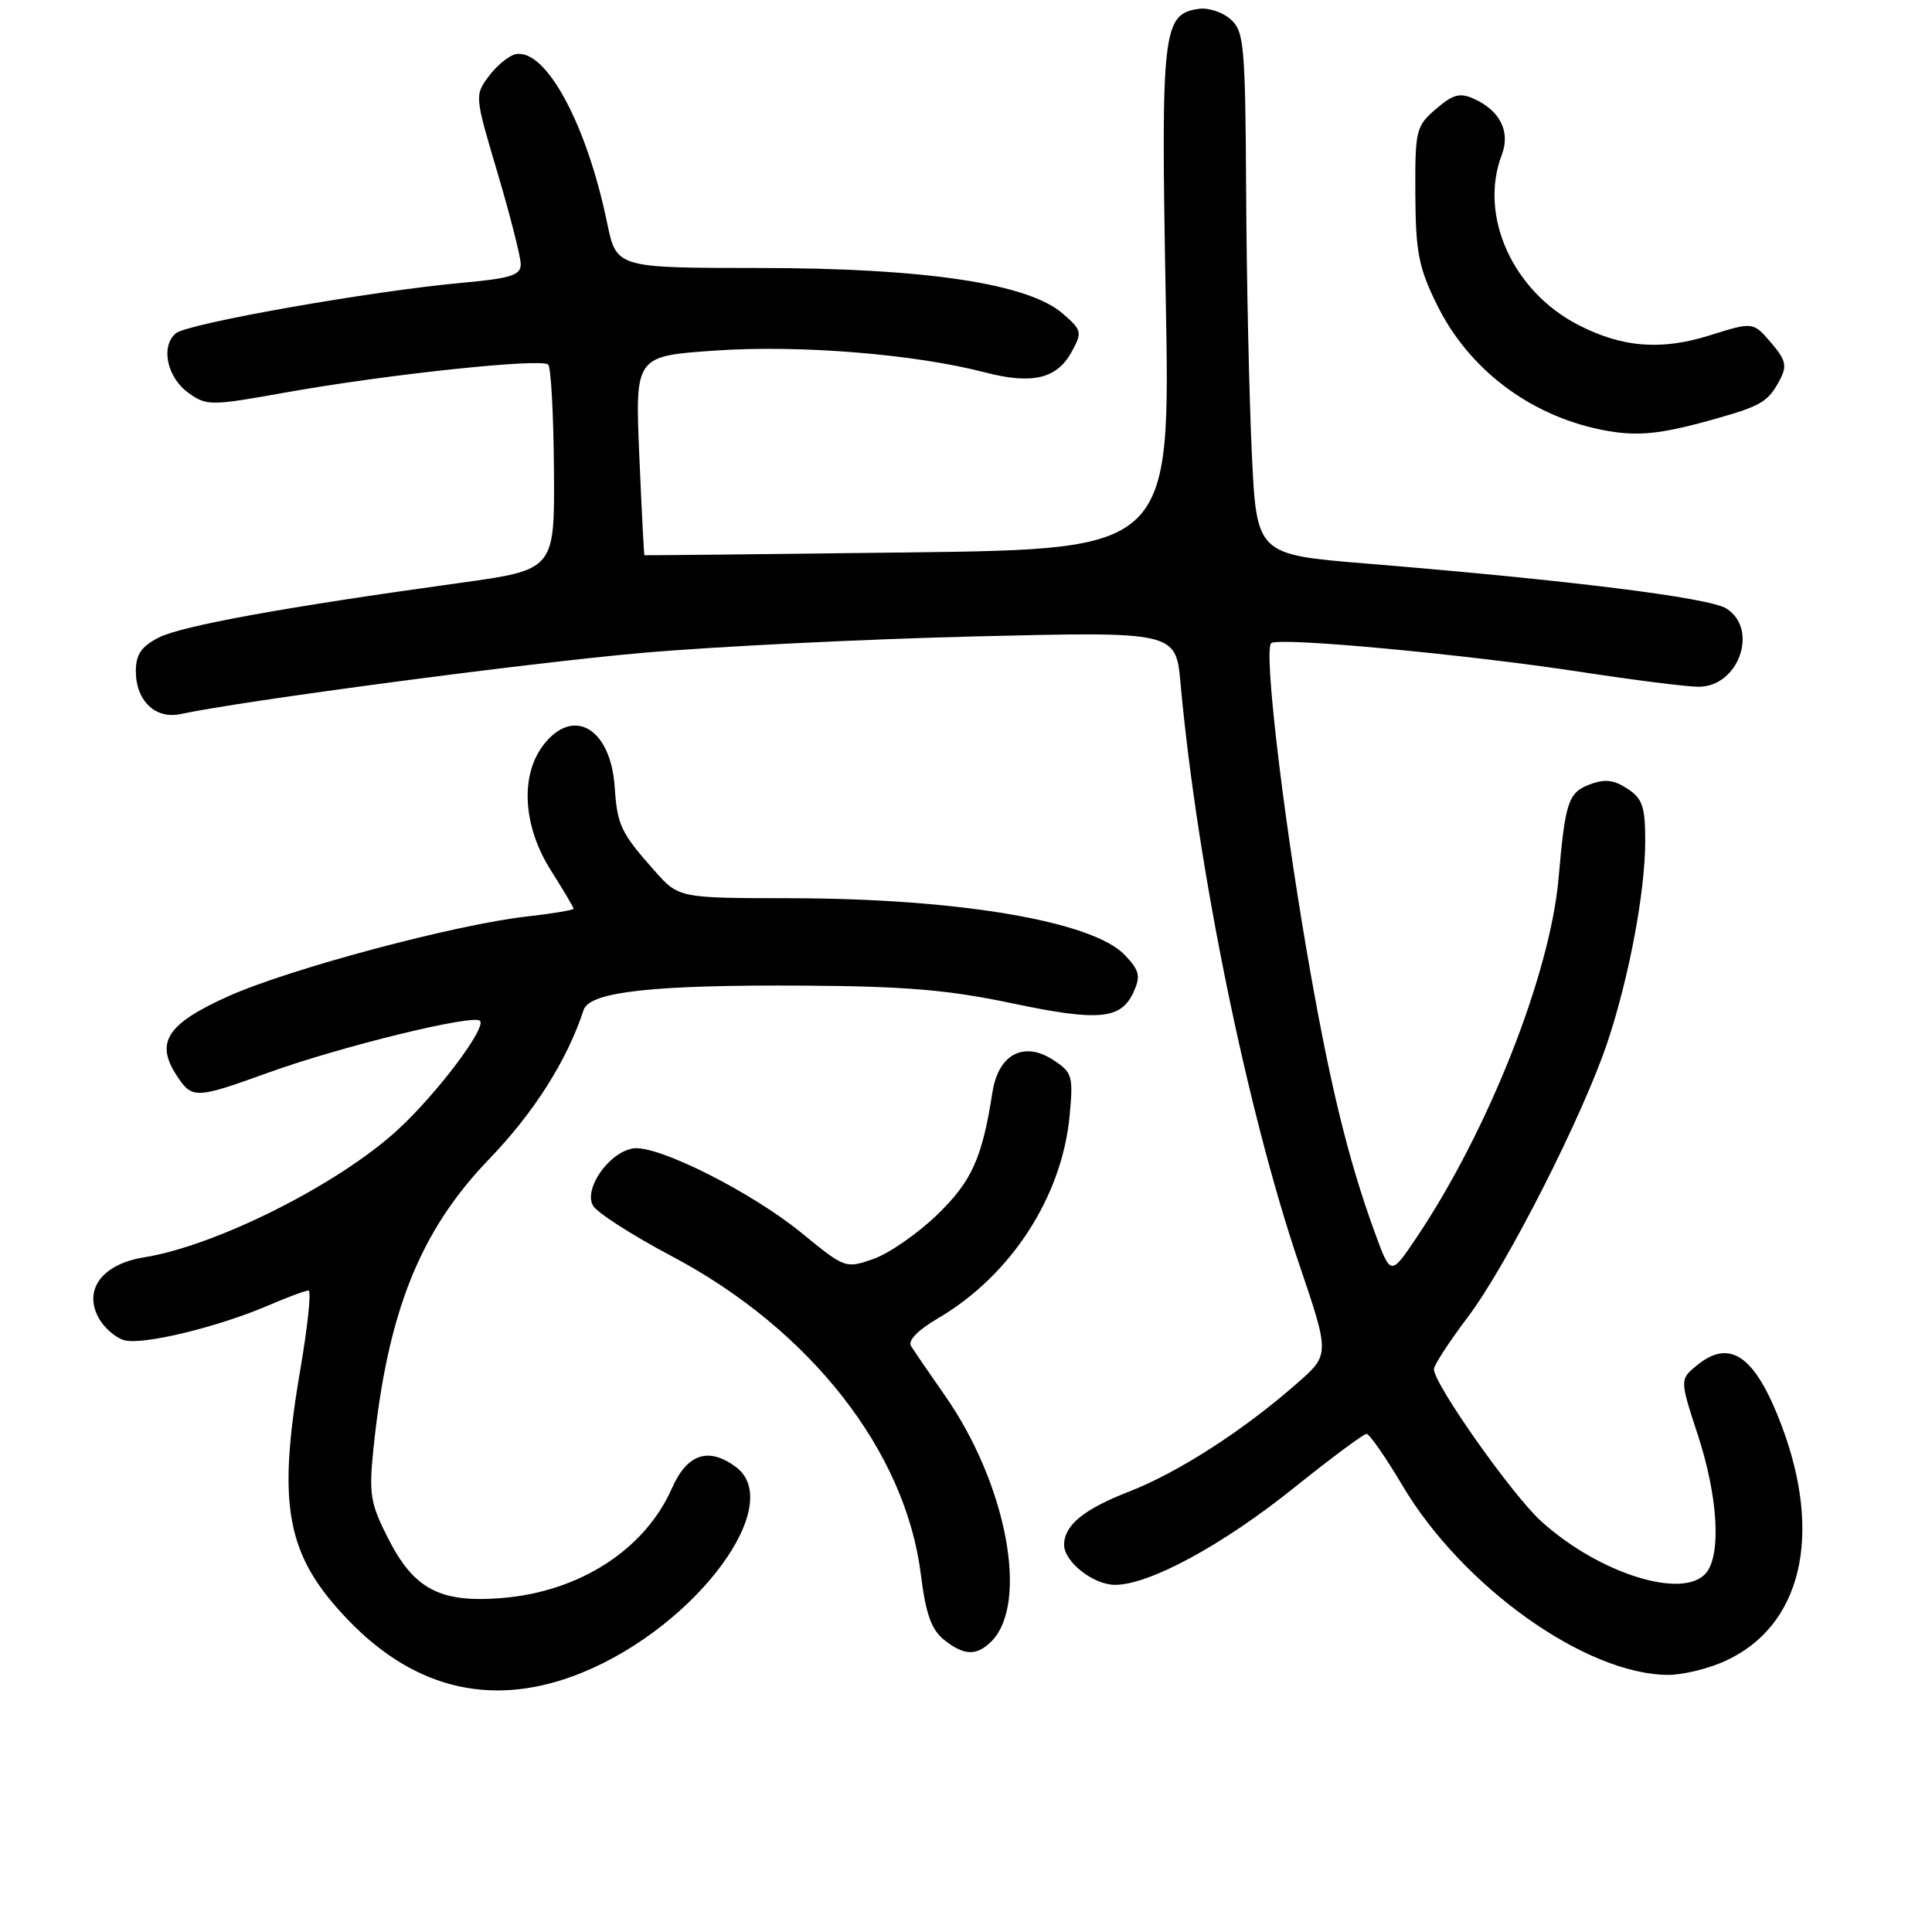 <?xml version="1.0" encoding="UTF-8" standalone="no"?>
<!DOCTYPE svg PUBLIC "-//W3C//DTD SVG 1.1//EN" "http://www.w3.org/Graphics/SVG/1.1/DTD/svg11.dtd" >
<svg xmlns="http://www.w3.org/2000/svg" xmlns:xlink="http://www.w3.org/1999/xlink" version="1.1" viewBox="0 0 256 256">
 <g >
 <path fill="currentColor"
d=" M 77.24 221.59 C 92.26 215.42 104.23 199.30 97.47 194.35 C 93.83 191.69 91.04 192.65 89.01 197.25 C 85.42 205.35 76.76 210.93 66.47 211.75 C 58.31 212.41 54.83 210.58 51.41 203.81 C 49.08 199.23 48.87 197.96 49.47 192.09 C 51.33 173.88 55.62 163.12 64.83 153.57 C 70.75 147.43 75.16 140.48 77.33 133.83 C 78.12 131.41 86.49 130.48 106.50 130.60 C 119.91 130.68 125.70 131.17 133.95 132.91 C 145.58 135.37 148.54 135.10 150.20 131.46 C 151.16 129.35 151.00 128.62 149.07 126.57 C 144.84 122.08 127.08 119.05 104.72 119.02 C 89.94 119.00 89.94 119.00 86.72 115.37 C 82.26 110.34 81.79 109.35 81.45 104.28 C 80.93 96.55 76.03 93.60 72.07 98.63 C 68.89 102.68 69.26 109.45 73.00 115.34 C 74.65 117.94 76.00 120.22 76.00 120.41 C 76.00 120.59 73.21 121.06 69.81 121.44 C 60.25 122.52 38.31 128.39 30.23 132.02 C 22.13 135.66 20.53 138.11 23.41 142.51 C 25.46 145.64 25.90 145.62 35.56 142.13 C 45.13 138.67 62.70 134.37 63.60 135.26 C 64.50 136.16 57.91 144.91 52.73 149.68 C 44.89 156.91 28.67 165.07 19.11 166.60 C 13.59 167.48 11.04 170.84 13.04 174.57 C 13.77 175.94 15.34 177.30 16.52 177.60 C 19.04 178.23 28.87 175.84 35.53 172.99 C 38.08 171.89 40.48 171.00 40.88 171.00 C 41.27 171.00 40.79 175.61 39.83 181.25 C 36.66 199.72 37.91 206.17 46.30 214.83 C 55.23 224.04 65.71 226.33 77.24 221.59 Z  M 228.58 220.10 C 238.68 215.51 241.57 203.53 236.09 188.94 C 232.62 179.72 229.30 177.32 224.92 180.86 C 222.56 182.77 222.56 182.77 224.97 190.13 C 227.63 198.25 228.10 205.97 226.07 208.42 C 223.08 212.02 211.92 208.54 204.23 201.59 C 200.39 198.12 190.00 183.40 190.00 181.42 C 190.00 180.89 192.04 177.77 194.52 174.48 C 199.68 167.66 209.83 147.66 213.03 138.00 C 215.89 129.40 218.00 118.10 218.00 111.44 C 218.00 106.87 217.64 105.81 215.63 104.50 C 213.85 103.33 212.63 103.19 210.66 103.94 C 207.80 105.03 207.41 106.18 206.52 116.36 C 205.40 129.12 197.18 149.90 187.64 164.07 C 184.27 169.07 184.27 169.07 182.16 163.29 C 178.54 153.37 176.07 143.12 173.06 125.50 C 169.83 106.55 167.48 86.18 168.43 85.23 C 169.29 84.38 194.18 86.69 209.58 89.05 C 216.56 90.12 223.54 91.00 225.08 91.00 C 230.39 91.00 233.09 83.37 228.75 80.63 C 226.47 79.19 207.94 76.88 181.00 74.67 C 166.50 73.48 166.50 73.48 165.87 59.99 C 165.52 52.57 165.18 37.01 165.12 25.40 C 165.01 5.97 164.85 4.17 163.08 2.57 C 162.03 1.62 160.13 0.99 158.86 1.17 C 154.05 1.86 153.81 3.91 154.47 39.64 C 155.09 72.77 155.09 72.77 120.29 73.20 C 101.16 73.44 85.45 73.60 85.39 73.57 C 85.32 73.53 85.02 67.58 84.71 60.34 C 84.15 47.18 84.15 47.18 94.83 46.45 C 105.93 45.68 121.22 46.92 130.50 49.34 C 136.76 50.97 140.04 50.20 141.98 46.65 C 143.43 44.02 143.37 43.77 140.83 41.56 C 136.25 37.57 122.61 35.52 100.59 35.51 C 81.68 35.50 81.68 35.50 80.44 29.50 C 77.72 16.37 72.31 6.40 68.33 7.18 C 67.44 7.36 65.85 8.66 64.79 10.07 C 62.88 12.63 62.89 12.69 65.94 22.95 C 67.62 28.62 69.00 34.05 69.00 35.01 C 69.00 36.47 67.70 36.88 61.25 37.47 C 49.29 38.55 24.89 42.85 23.31 44.16 C 21.24 45.88 22.13 50.04 25.00 52.08 C 27.40 53.79 27.92 53.79 38.00 51.98 C 51.27 49.61 71.77 47.43 72.64 48.31 C 73.01 48.67 73.35 54.94 73.40 62.24 C 73.50 75.50 73.50 75.50 61.00 77.23 C 37.79 80.43 24.04 82.93 21.01 84.49 C 18.71 85.68 18.00 86.74 18.00 88.95 C 18.00 92.84 20.59 95.33 23.91 94.62 C 32.03 92.87 70.02 87.83 85.00 86.52 C 94.62 85.67 114.49 84.69 129.15 84.33 C 155.81 83.68 155.81 83.68 156.43 90.59 C 158.64 114.85 165.23 147.16 172.14 167.49 C 176.21 179.49 176.21 179.49 171.85 183.31 C 164.76 189.54 156.16 195.09 149.62 197.64 C 143.60 199.98 141.00 202.11 141.00 204.69 C 141.00 206.95 144.88 210.00 147.75 210.00 C 152.29 210.00 162.00 204.74 171.45 197.15 C 176.35 193.22 180.68 190.00 181.07 190.00 C 181.46 190.00 183.61 193.09 185.85 196.87 C 193.80 210.24 210.10 221.87 221.00 221.93 C 222.93 221.95 226.34 221.12 228.58 220.10 Z  M 131.35 217.51 C 136.39 212.47 133.39 196.61 125.19 184.89 C 123.12 181.92 121.10 178.98 120.71 178.35 C 120.27 177.63 121.65 176.22 124.31 174.67 C 133.94 169.02 140.71 158.60 141.73 147.86 C 142.22 142.58 142.09 142.10 139.59 140.47 C 135.68 137.90 132.30 139.68 131.51 144.70 C 130.14 153.50 128.76 156.54 124.14 161.00 C 121.57 163.47 117.80 166.09 115.75 166.81 C 112.05 168.11 111.97 168.08 106.26 163.41 C 99.59 157.95 87.15 151.69 83.92 152.17 C 80.70 152.65 77.26 157.58 78.60 159.79 C 79.18 160.73 83.89 163.75 89.08 166.49 C 107.38 176.19 119.99 192.31 122.01 208.59 C 122.66 213.79 123.40 215.90 125.04 217.24 C 127.70 219.39 129.39 219.46 131.35 217.51 Z  M 227.50 55.44 C 233.42 53.76 234.33 53.20 235.85 50.31 C 236.82 48.47 236.63 47.69 234.65 45.38 C 232.29 42.64 232.29 42.64 226.57 44.43 C 220.12 46.46 214.99 46.06 209.16 43.07 C 200.44 38.60 195.92 28.59 198.99 20.53 C 200.16 17.45 198.79 14.68 195.32 13.10 C 193.45 12.25 192.54 12.49 190.27 14.44 C 187.62 16.72 187.50 17.22 187.54 25.73 C 187.58 33.38 187.98 35.44 190.36 40.29 C 194.56 48.89 202.64 55.03 212.27 56.96 C 216.92 57.88 219.98 57.58 227.50 55.44 Z "/>
</g>
</svg>